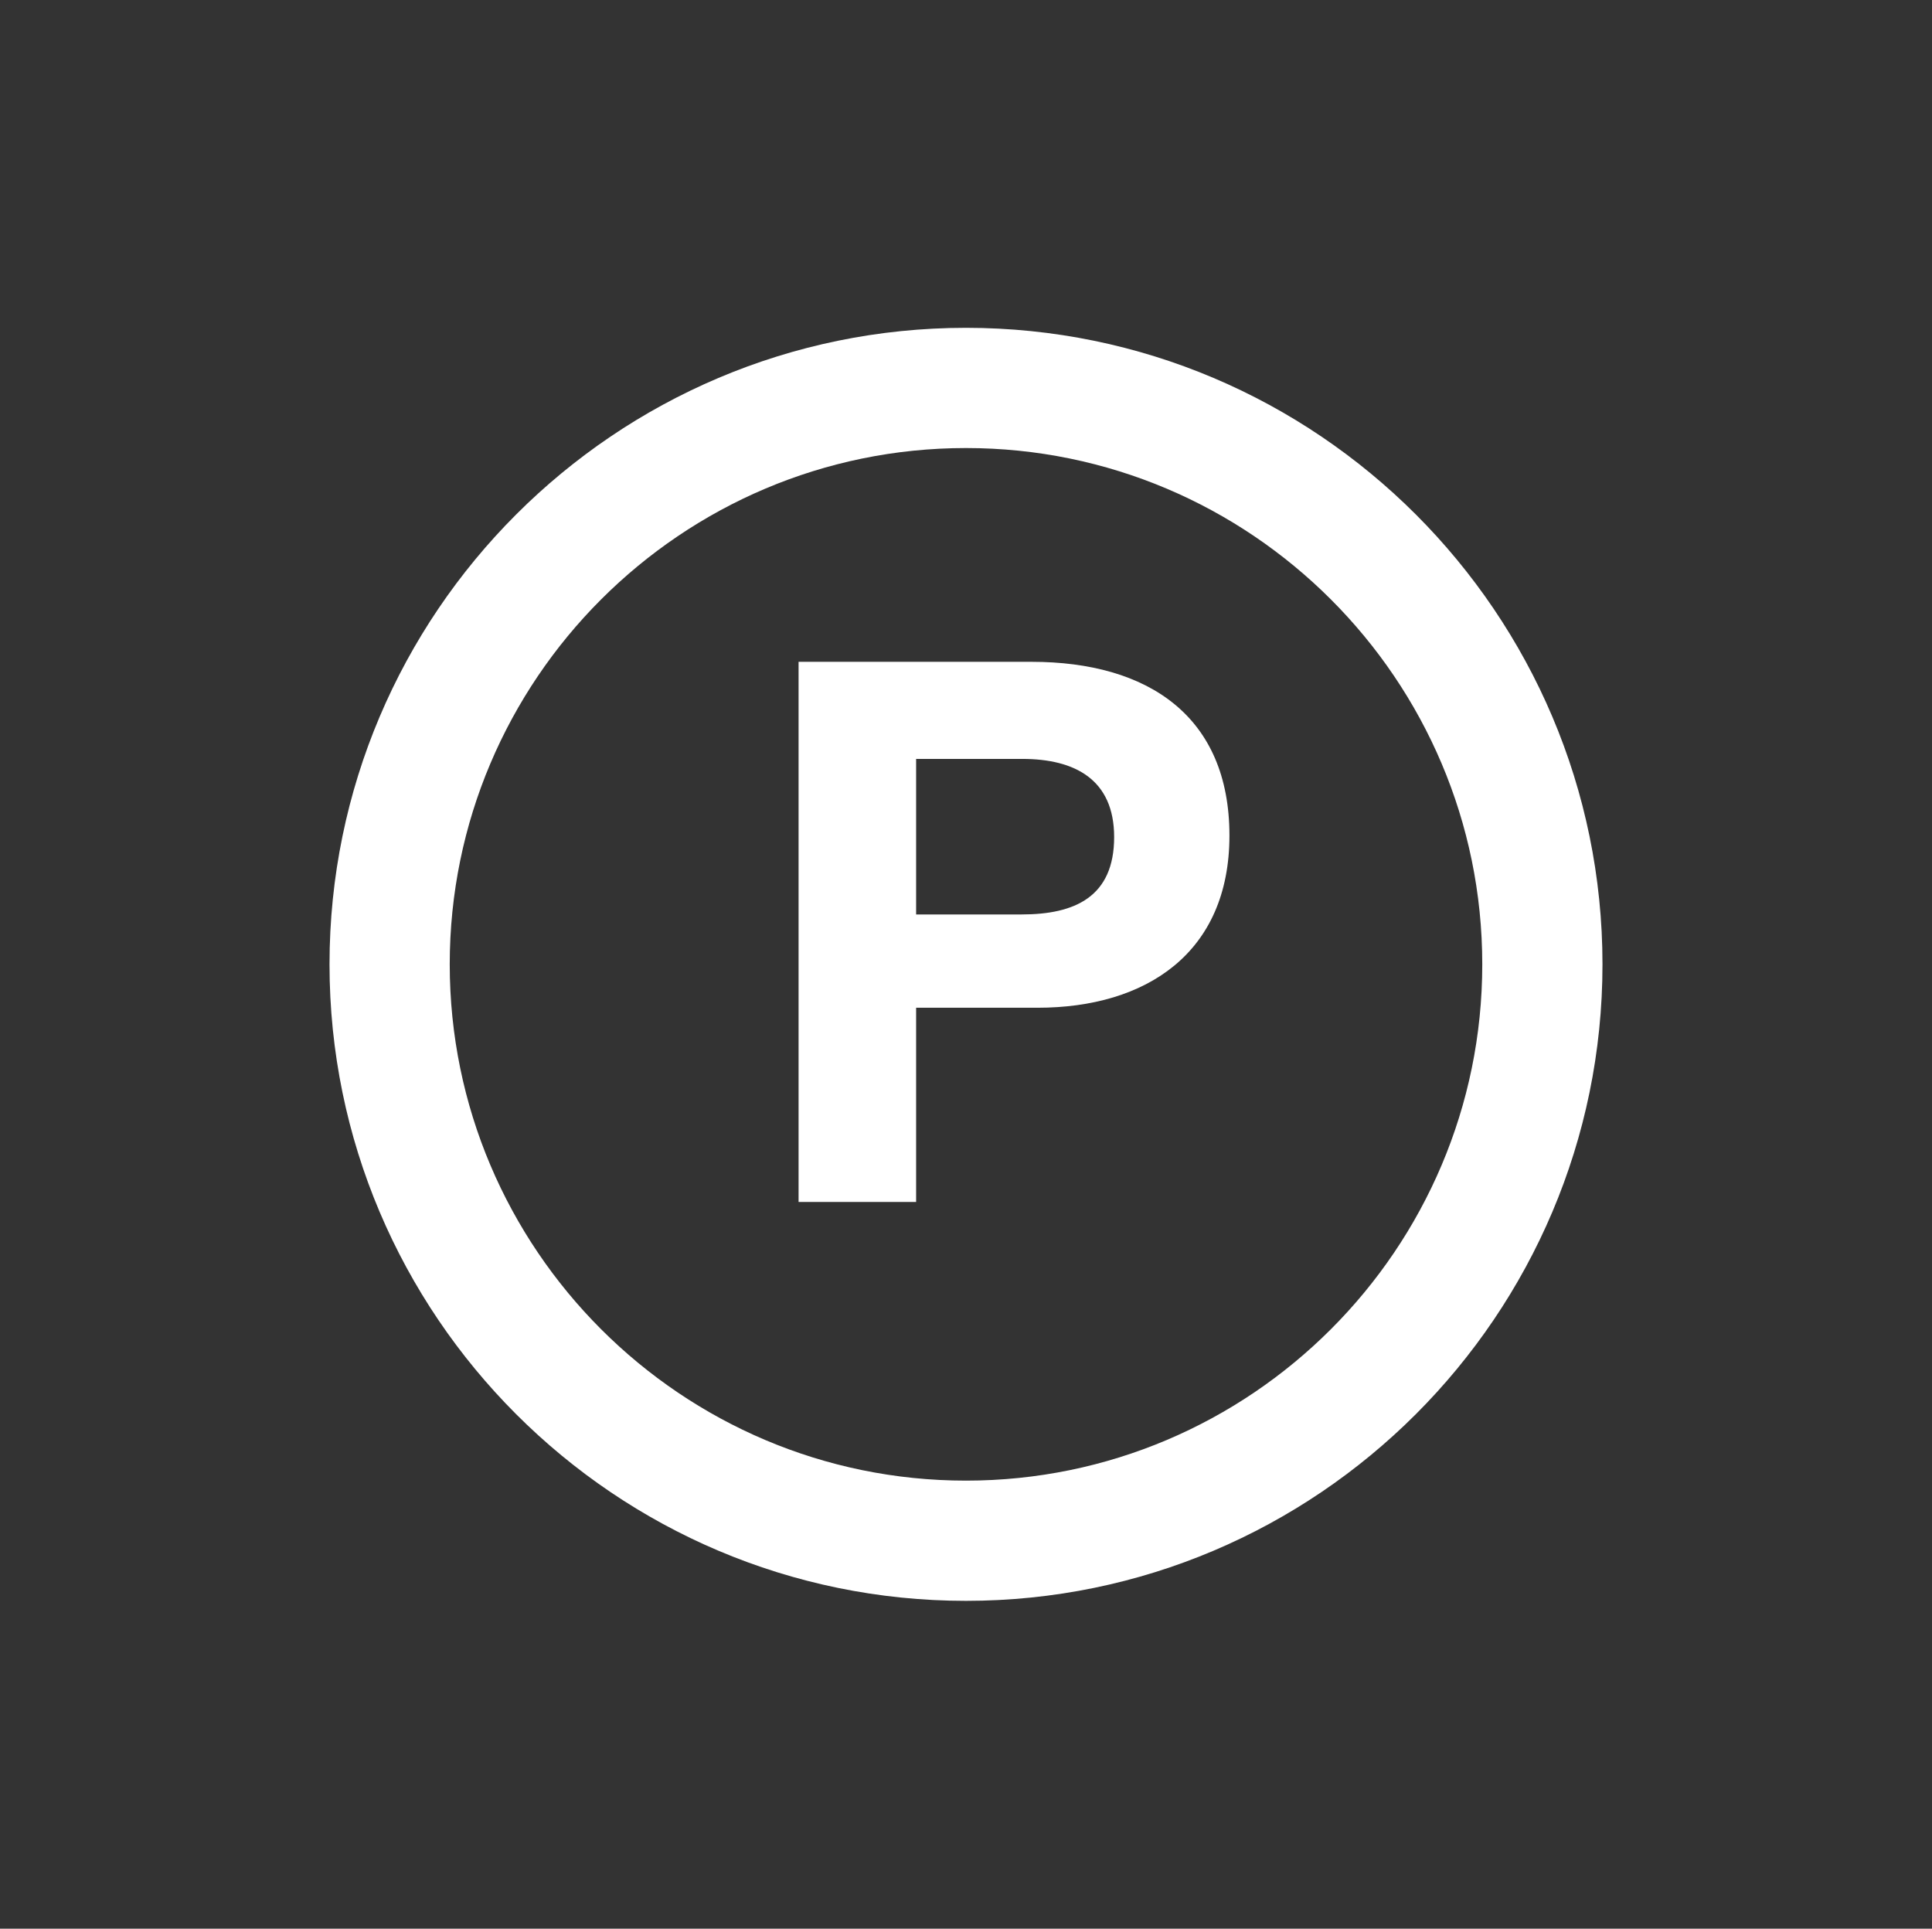 <?xml version="1.0" encoding="utf-8"?>
<!-- Generator: Adobe Illustrator 22.1.0, SVG Export Plug-In . SVG Version: 6.00 Build 0)  -->
<svg version="1.0" id="Layer_1" xmlns="http://www.w3.org/2000/svg" xmlns:xlink="http://www.w3.org/1999/xlink" x="0px" y="0px"
	 viewBox="0 0 46.284 46.202" style="enable-background:new 0 0 46.284 46.202;" xml:space="preserve">
<rect x="0" y="0" width="46.284" height="46.202" fill="#333333" stroke="none"/>
<style type="text/css">
	.st0{fill:#FFFFFF;}
</style>
<g>
	<g>
		<g>
			<path class="st0" d="M23.142,38.349c-8.408,0-15.248-6.841-15.248-15.248
				s6.841-15.248,15.248-15.248s15.248,6.841,15.248,15.248S31.549,38.349,23.142,38.349z
				 M23.142,10.733c-6.82,0-12.368,5.548-12.368,12.368s5.548,12.368,12.368,12.368
				s12.368-5.548,12.368-12.368S29.962,10.733,23.142,10.733z"/>
		</g>
	</g>
	<g>
		<g>
			<path class="st0" d="M24.711,15.854c2.799,0,4.742,1.308,4.742,4.162c0,2.817-1.999,4.125-4.598,4.125
				h-2.908v4.652h-2.816V15.854H24.711z M21.948,21.906h2.527c1.271,0,2.216-0.419,2.216-1.854
				c0-1.381-0.945-1.872-2.2-1.872h-2.544V21.906z"/>
		</g>
	</g>
</g>
</svg>
